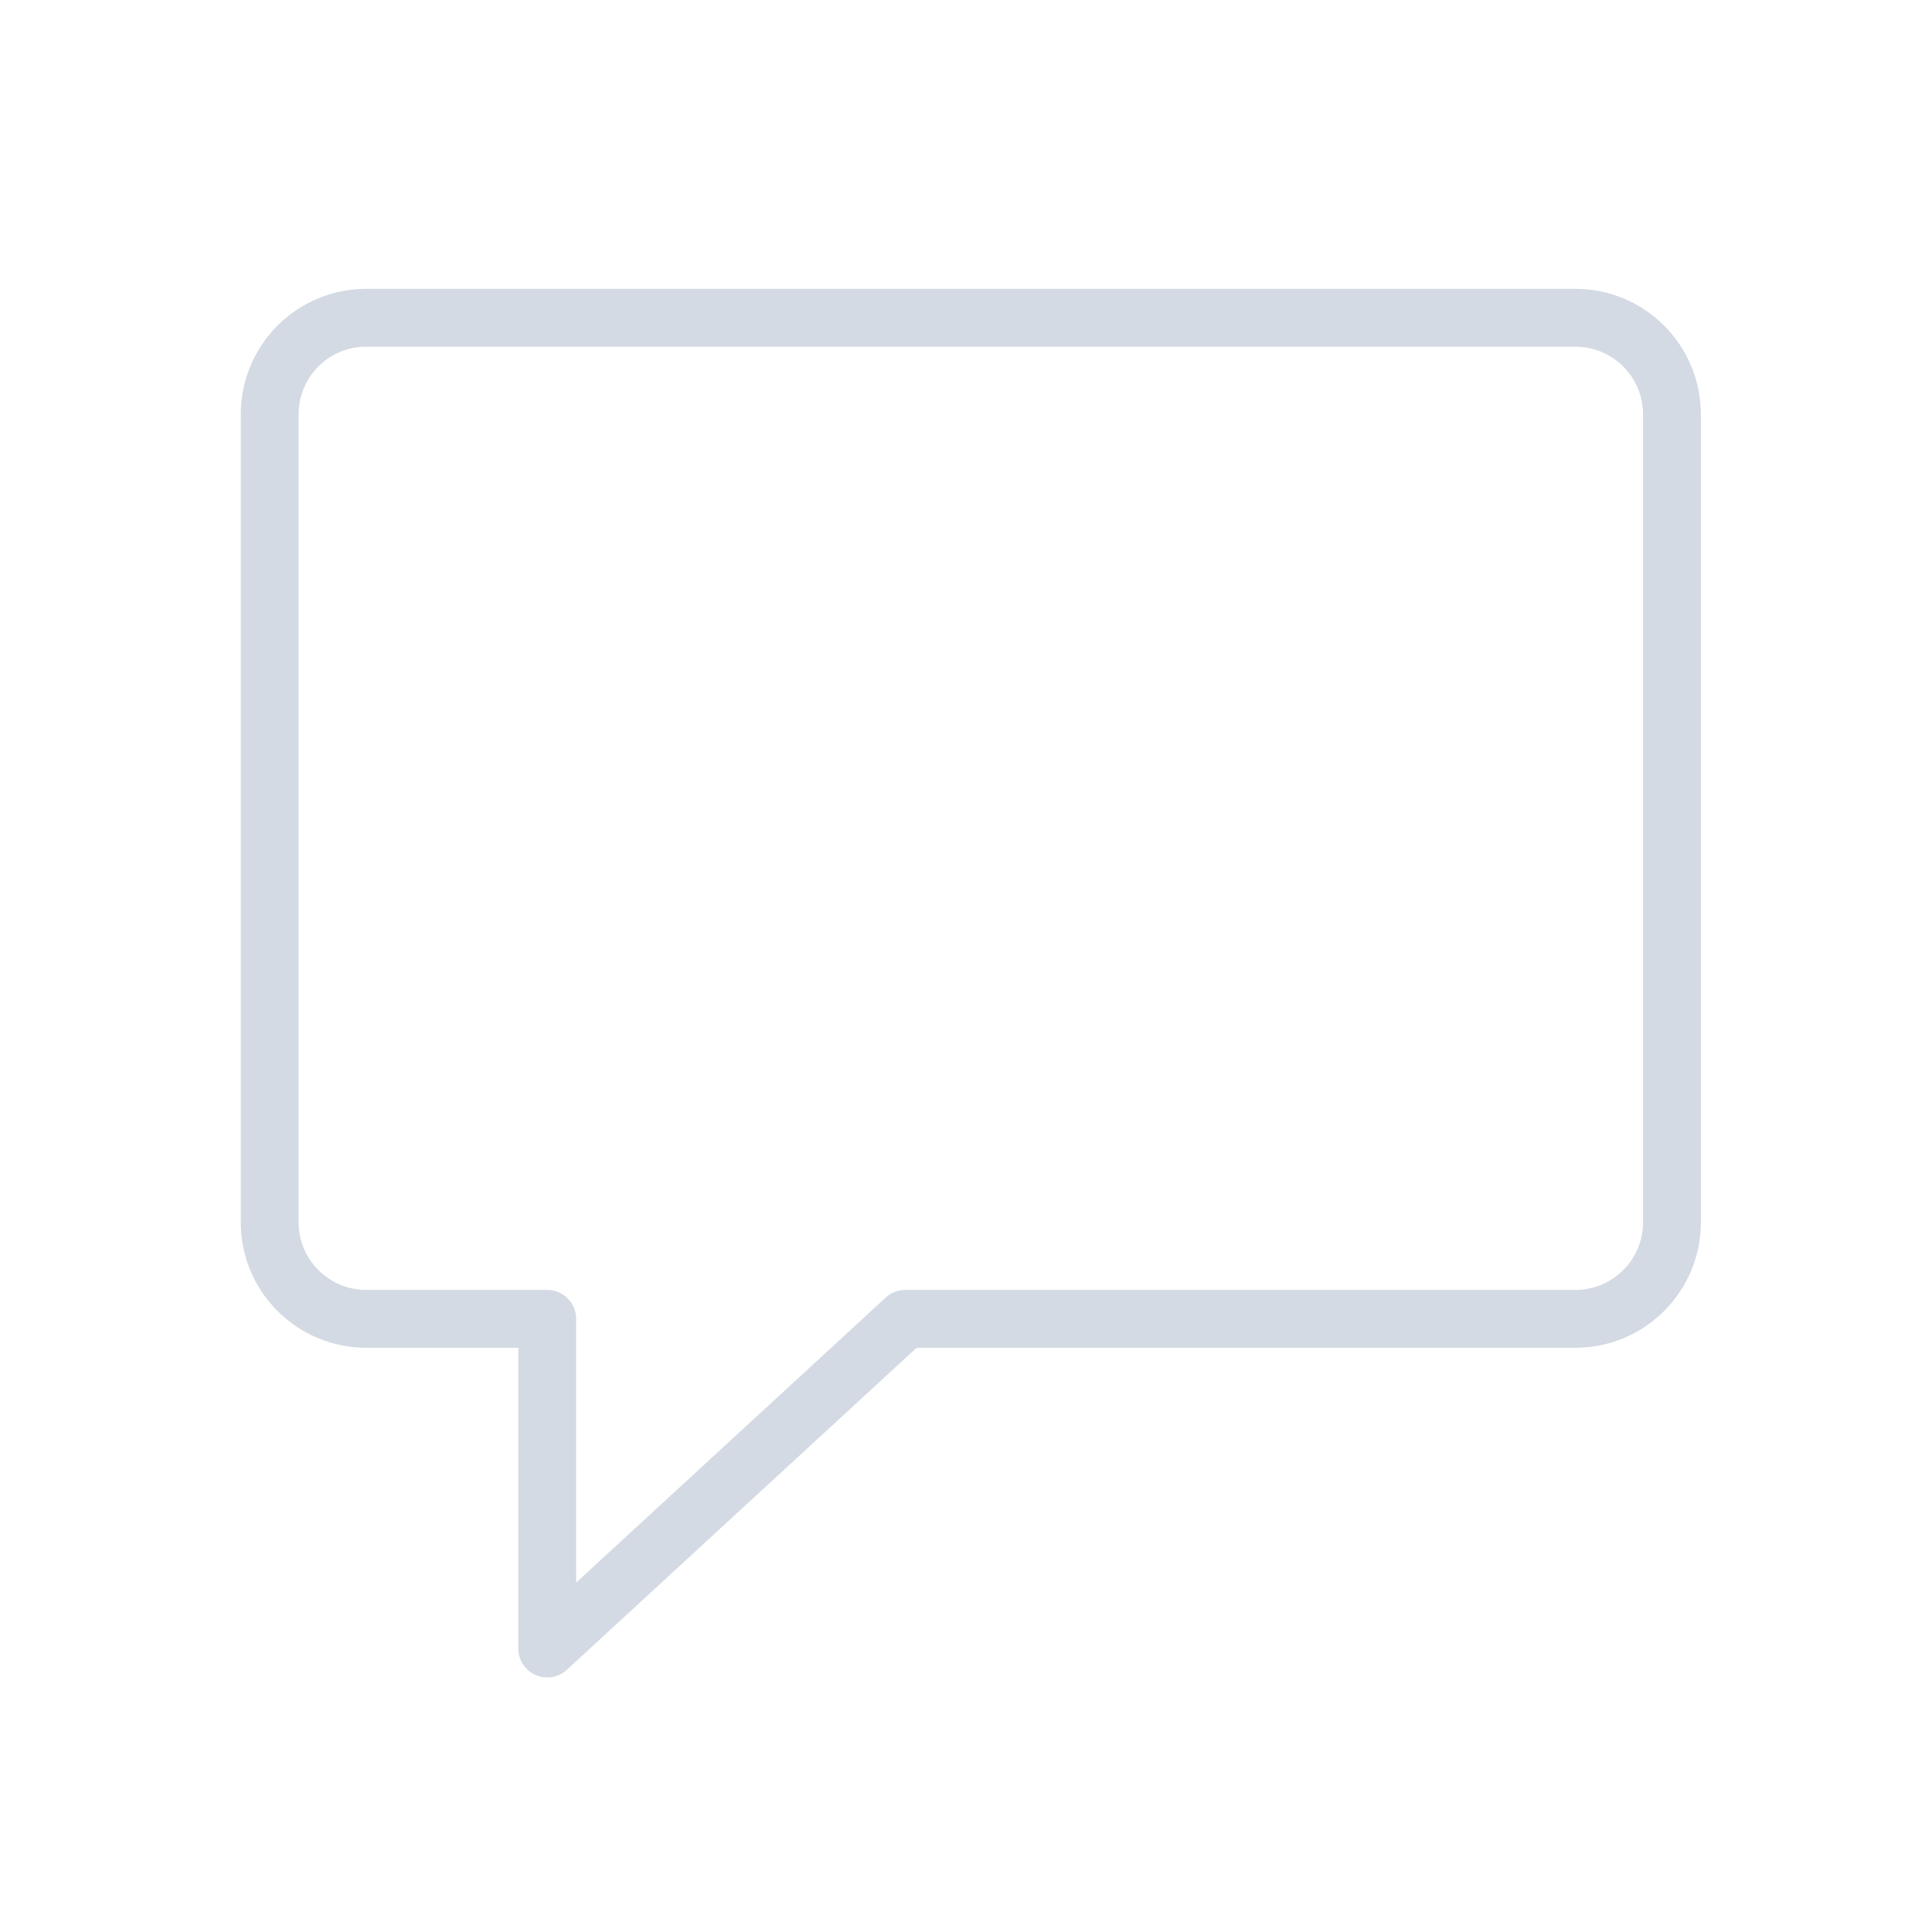 <?xml version="1.0" encoding="UTF-8" standalone="no"?>
<svg
   xmlns:dc="http://purl.org/dc/elements/1.1/"
   xmlns:cc="http://creativecommons.org/ns#"
   xmlns:rdf="http://www.w3.org/1999/02/22-rdf-syntax-ns#"
   xmlns:svg="http://www.w3.org/2000/svg"
   xmlns="http://www.w3.org/2000/svg"
   xmlns:sodipodi="http://sodipodi.sourceforge.net/DTD/sodipodi-0.dtd"
   xmlns:inkscape="http://www.inkscape.org/namespaces/inkscape"
   width="32"
   height="32"
   version="1.1"
   id="svg12"
   sodipodi:docname="konversation.svg"
   inkscape:version="1.0.1 (3bc2e813f5, 2020-09-07)">
  <defs
     id="defs16" />
  <sodipodi:namedview
     pagecolor="#ffffff"
     bordercolor="#666666"
     borderopacity="1"
     objecttolerance="10"
     gridtolerance="10"
     guidetolerance="10"
     inkscape:pageopacity="0"
     inkscape:pageshadow="2"
     inkscape:window-width="1920"
     inkscape:window-height="1016"
     id="namedview14"
     showgrid="false"
     inkscape:zoom="4.90625"
     inkscape:cx="28.551358"
     inkscape:cy="12.391154"
     inkscape:window-x="0"
     inkscape:window-y="0"
     inkscape:window-maximized="1"
     inkscape:current-layer="svg12"
     inkscape:document-rotation="0" />
  <g
     id="konversation">
    <rect
       style="opacity:0.001"
       width="32"
       height="32"
       x="0"
       y="0"
       id="rect7" />
    <path
       fill="none"
       stroke-width="0.958"
       stroke-linecap="round"
       stroke-linejoin="round"
       stroke-miterlimit="10"
       d="M 27.693,6.862 V 20.245 c 0,0.883 -0.716,1.599 -1.599,1.599 H 14.995 L 9.064,27.305 V 21.844 H 6.066 c -0.883,0 -1.599,-0.716 -1.599,-1.599 V 6.862 c 0,-0.883 0.716,-1.599 1.599,-1.599 h 20.027 c 0.883,0 1.599,0.716 1.599,1.599 z"
       id="path2"
       style="stroke:#d3dae3;stroke-opacity:1" />
    <circle
       fill="none"
       stroke-width="0.958"
       stroke-linecap="round"
       stroke-linejoin="round"
       stroke-miterlimit="10"
       cx="9.473"
       cy="12.526"
       r="1.497"
       id="circle8" />
    <circle
       fill="none"
       stroke-width="0.958"
       stroke-linecap="round"
       stroke-linejoin="round"
       stroke-miterlimit="10"
       cx="16.08"
       cy="12.526"
       r="1.497"
       id="circle10" />
    <circle
       fill="none"
       stroke-width="0.958"
       stroke-linecap="round"
       stroke-linejoin="round"
       stroke-miterlimit="10"
       cx="22.686"
       cy="12.526"
       r="1.497"
       id="circle12" />
  </g>
  <g
     id="22-22-konversation"
     transform="translate(32,10)">
    <rect
       style="opacity:0.001"
       width="22"
       height="22"
       x="0"
       y="0"
       id="rect2" />
    <path
       fill="none"
       stroke-width="0.583"
       stroke-linecap="round"
       stroke-linejoin="round"
       stroke-miterlimit="10"
       d="m 18.039,5.58 v 8.146 c 0,0.538 -0.436,0.973 -0.973,0.973 H 10.31 L 6.7,18.023 V 14.7 H 4.875 c -0.538,0 -0.973,-0.436 -0.973,-0.973 V 5.58 c 0,-0.538 0.436,-0.973 0.973,-0.973 H 17.066 c 0.538,0 0.973,0.436 0.973,0.973 z"
       id="path2-5"
       style="stroke:#d3dae3;stroke-opacity:1" />
    <circle
       fill="none"
       stroke-width="0.583"
       stroke-linecap="round"
       stroke-linejoin="round"
       stroke-miterlimit="10"
       cx="6.949"
       cy="9.028"
       r="0.911"
       id="circle8-5" />
    <circle
       fill="none"
       stroke-width="0.583"
       stroke-linecap="round"
       stroke-linejoin="round"
       stroke-miterlimit="10"
       cx="10.97"
       cy="9.028"
       r="0.911"
       id="circle10-6" />
    <circle
       fill="none"
       stroke-width="0.583"
       stroke-linecap="round"
       stroke-linejoin="round"
       stroke-miterlimit="10"
       cx="14.992"
       cy="9.028"
       r="0.911"
       id="circle12-2" />
  </g>
</svg>
